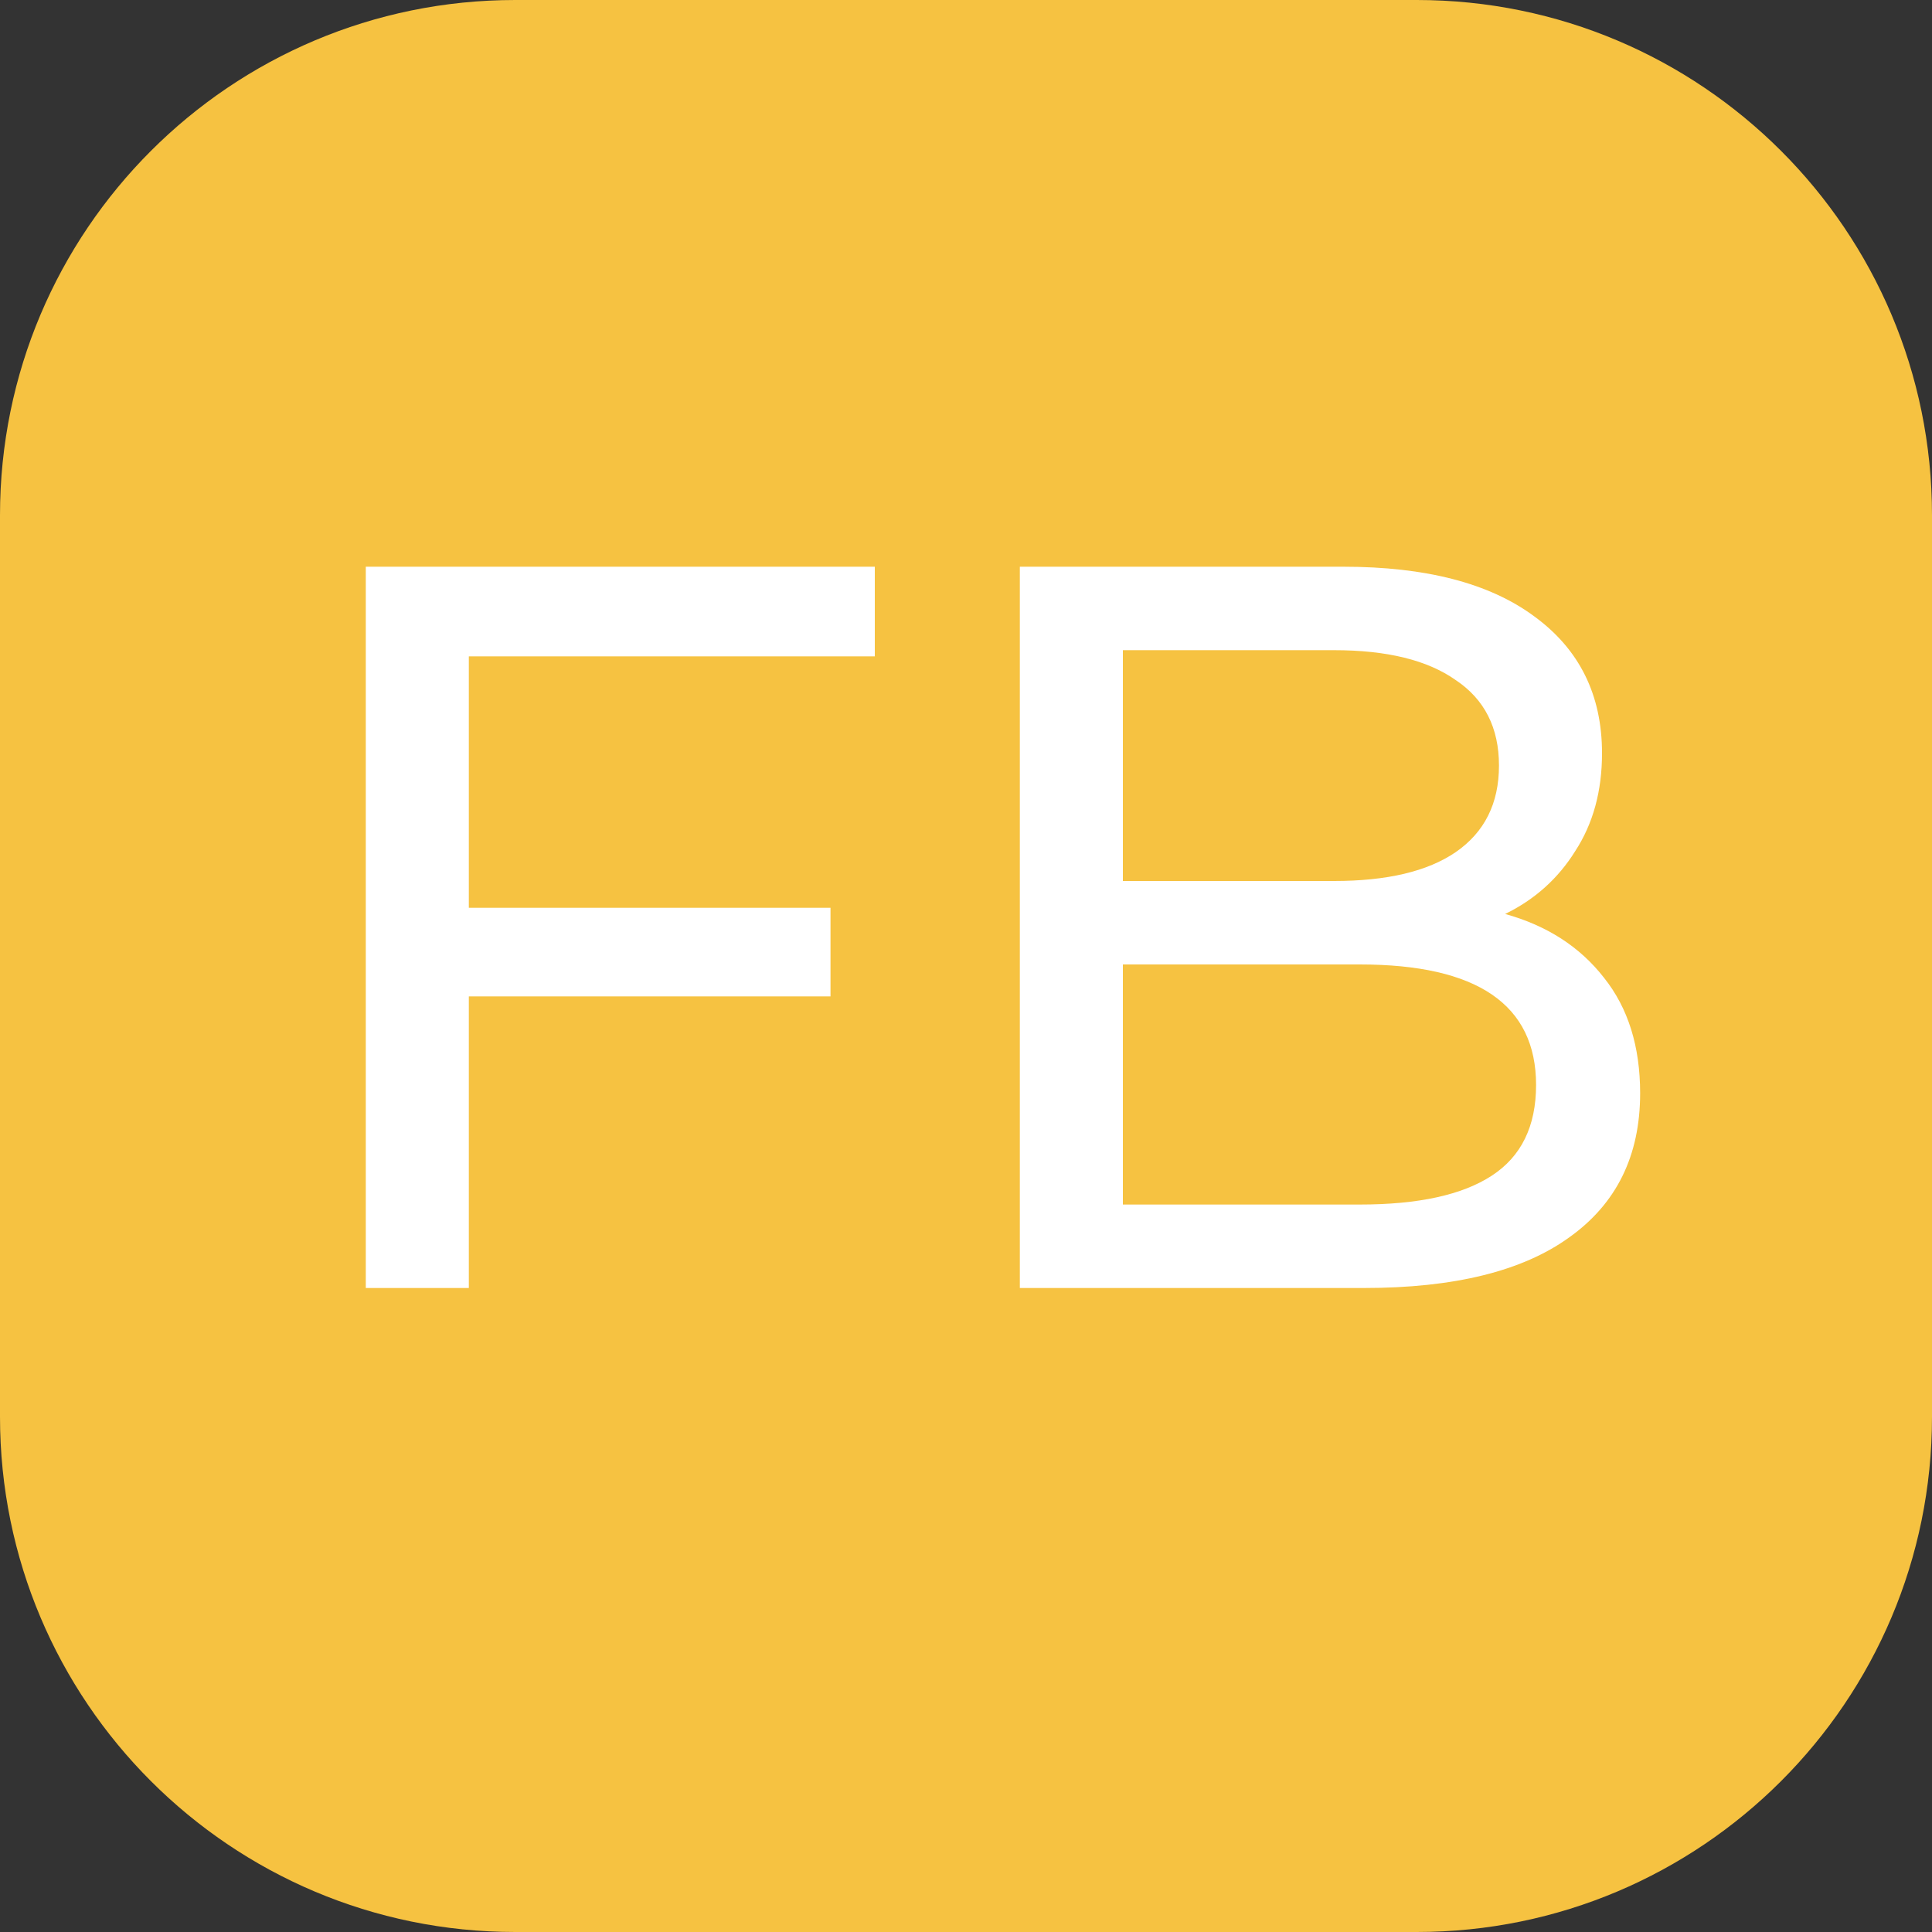 <?xml version="1.0" encoding="UTF-8"?> <svg xmlns="http://www.w3.org/2000/svg" width="30" height="30" viewBox="0 0 30 30" fill="none"><rect x="0" y="0" width="30" height="30" fill="#333333" stroke="none"/> <path d="M0 8C0 3.582 3.582 0 8 0H22C26.418 0 30 3.582 30 8V22C30 26.418 26.418 30 22 30H8C3.582 30 0 26.418 0 22V8Z" fill="#F6C241"></path> <path d="M7.28 10.192V14.096H12.896V15.472H7.28V20H5.68V8.8H13.584V10.192H7.28ZM23.372 14.192C24.023 14.373 24.535 14.704 24.908 15.184C25.282 15.653 25.468 16.251 25.468 16.976C25.468 17.947 25.1 18.693 24.364 19.216C23.639 19.739 22.578 20 21.18 20H15.836V8.8H20.86C22.14 8.8 23.127 9.056 23.82 9.568C24.524 10.08 24.876 10.789 24.876 11.696C24.876 12.283 24.738 12.789 24.46 13.216C24.194 13.643 23.831 13.968 23.372 14.192ZM17.436 10.096V13.68H20.716C21.538 13.68 22.167 13.531 22.604 13.232C23.052 12.923 23.276 12.475 23.276 11.888C23.276 11.301 23.052 10.859 22.604 10.56C22.167 10.251 21.538 10.096 20.716 10.096H17.436ZM21.116 18.704C22.023 18.704 22.706 18.555 23.164 18.256C23.623 17.957 23.852 17.488 23.852 16.848C23.852 15.6 22.94 14.976 21.116 14.976H17.436V18.704H21.116Z" fill="white"></path> </svg> 